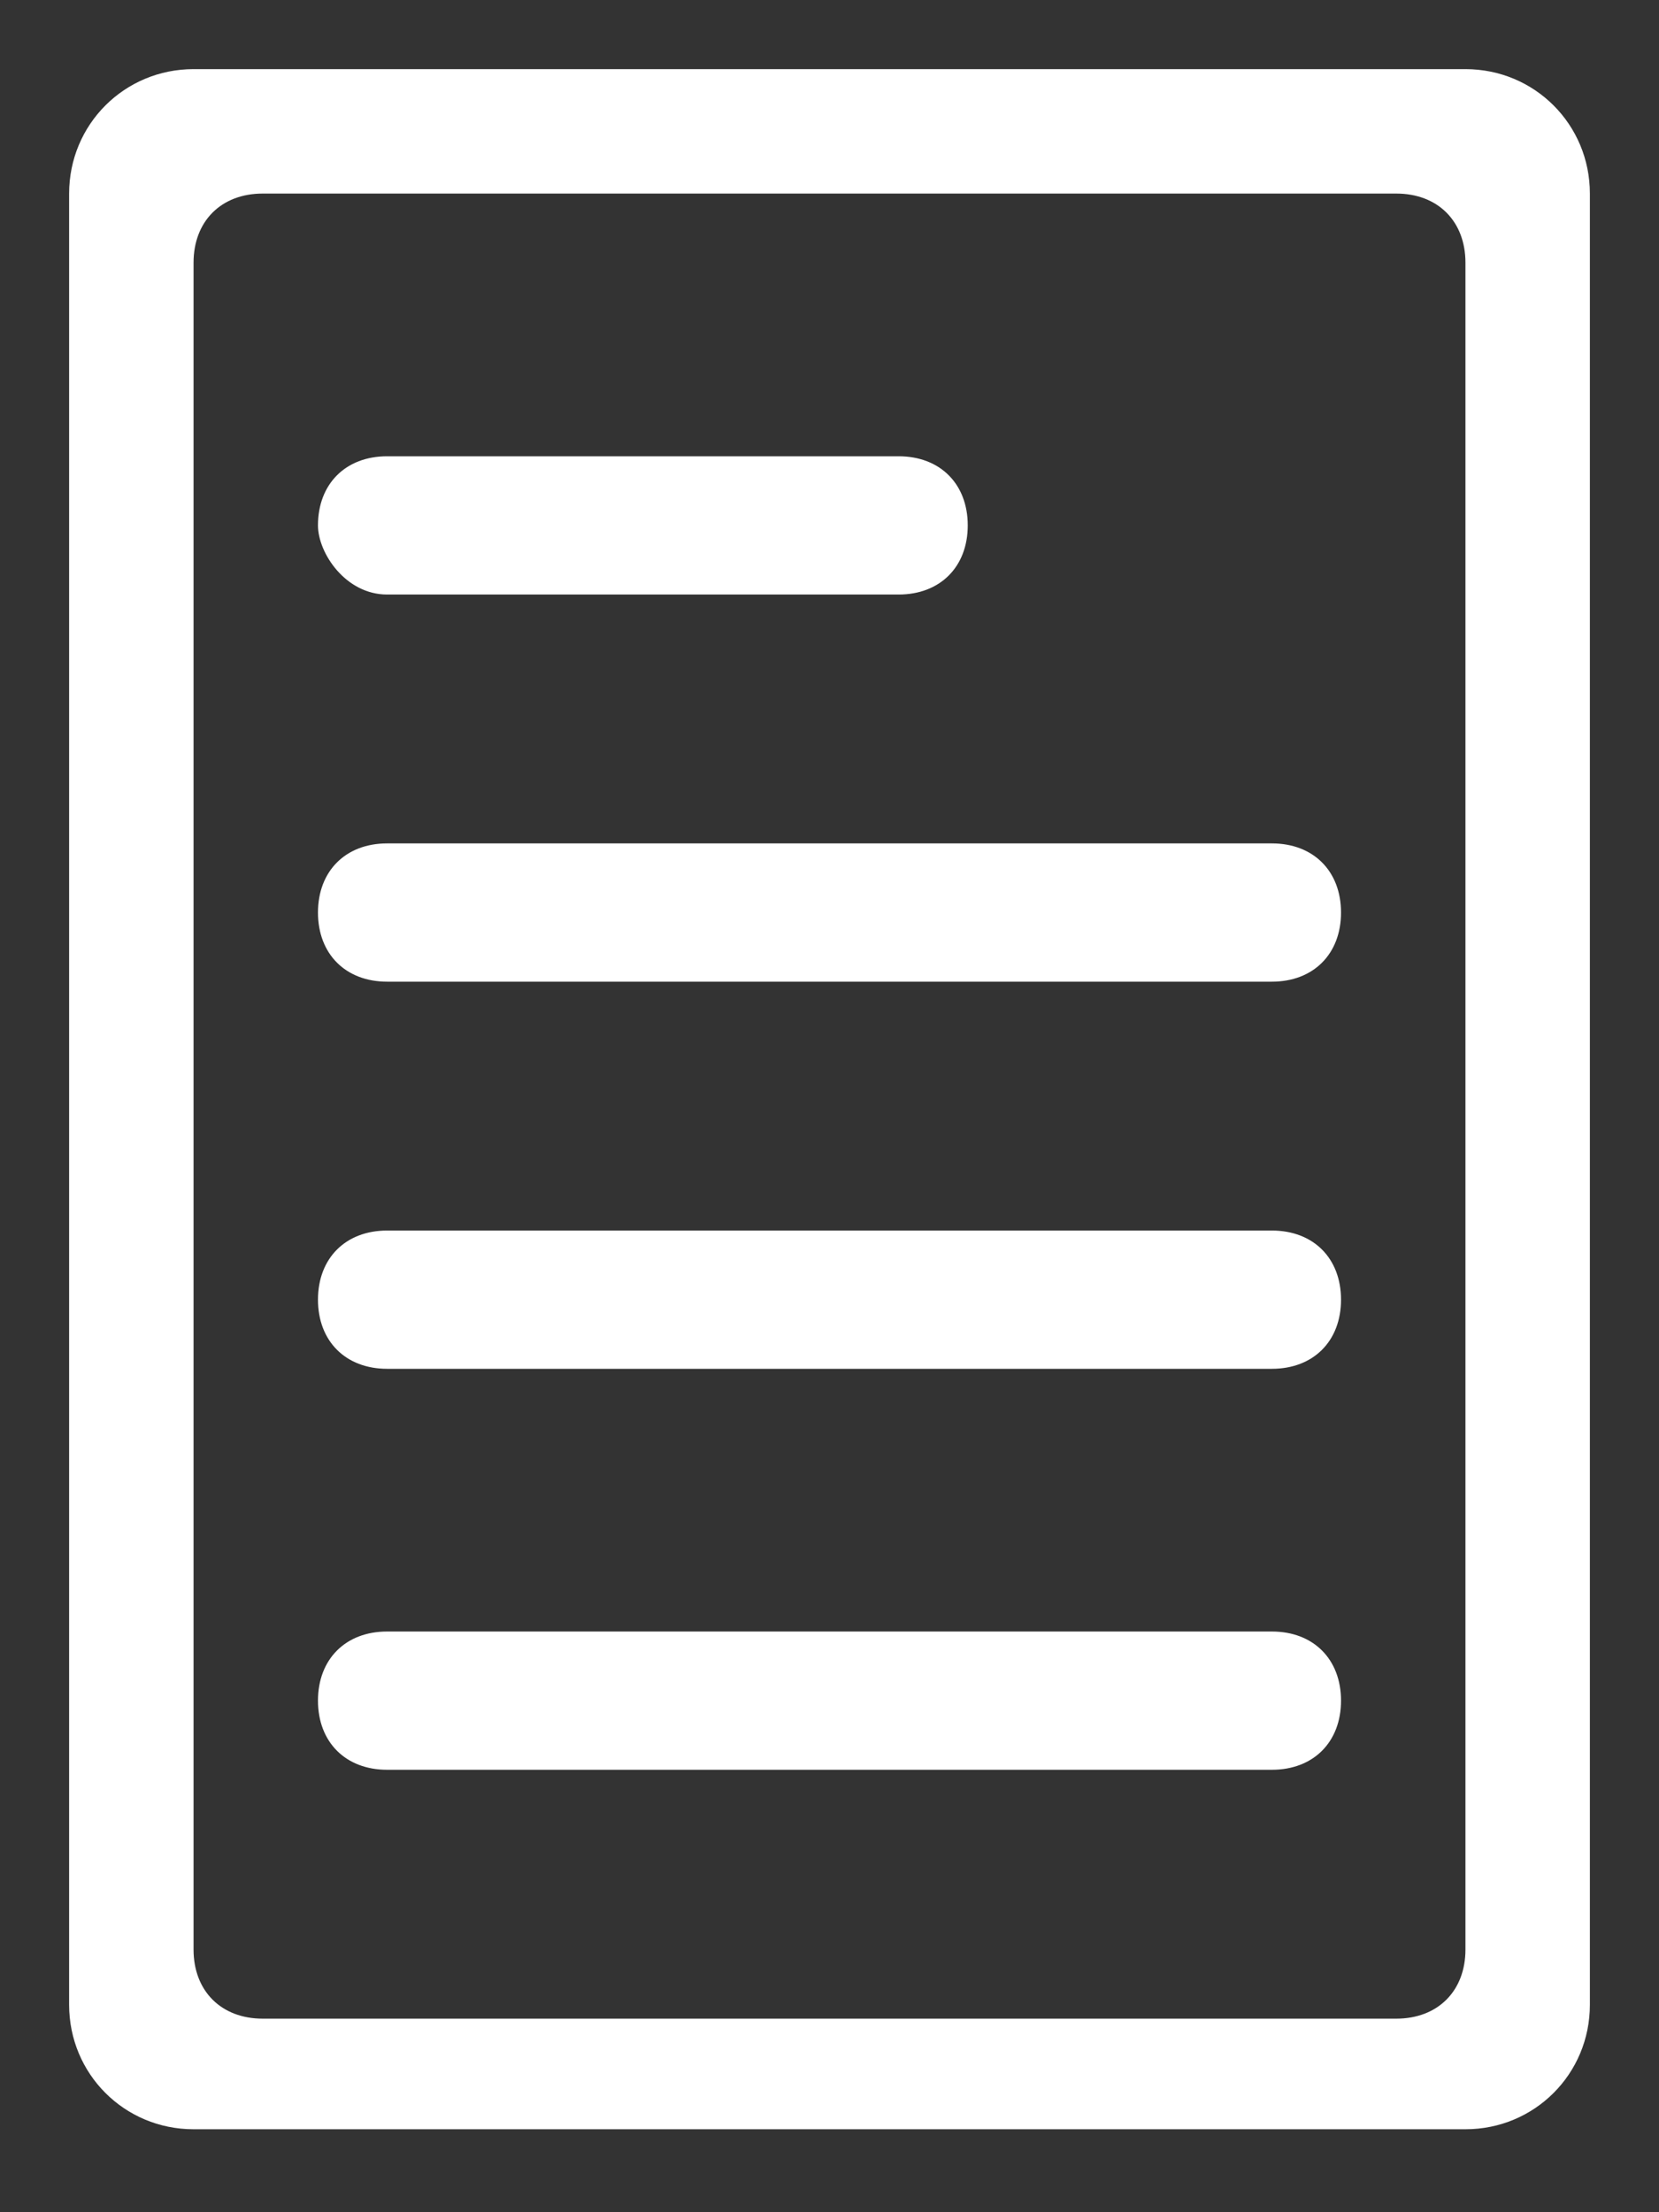 <?xml version="1.0" encoding="UTF-8"?>
<svg width="12px" height="16px" viewBox="0 0 12 16" version="1.1" xmlns="http://www.w3.org/2000/svg" xmlns:xlink="http://www.w3.org/1999/xlink">
    <rect x="0" y="0" width="12" height="16" fill="#333333" stroke="none"/>
    <!-- Generator: Sketch 52.5 (67469) - http://www.bohemiancoding.com/sketch -->
    <title>Shape</title>
    <desc>Created with Sketch.</desc>
    <g id="Page-1" stroke="none" stroke-width="1" fill="none" fill-rule="evenodd">
        <g id="request-statment" fill="#FFFFFF">
            <path d="M9.2,8.9 L2.8,8.9 C2.5,8.9 2.3,9.1 2.3,9.4 C2.3,9.7 2.5,9.9 2.8,9.9 L9.2,9.9 C9.5,9.9 9.7,9.7 9.7,9.4 C9.7,9.1 9.5,8.9 9.2,8.9 Z M2.8,4.3 L6.5,4.3 C6.8,4.3 7,4.1 7,3.8 C7,3.5 6.8,3.3 6.5,3.3 L2.8,3.3 C2.5,3.3 2.3,3.5 2.3,3.8 C2.3,4 2.5,4.3 2.8,4.3 Z M10.6,0.5 L1.4,0.5 C0.9,0.5 0.5,0.9 0.5,1.4 L0.5,14.5 C0.5,15 0.9,15.4 1.4,15.4 L10.6,15.4 C11.1,15.4 11.5,15 11.5,14.5 L11.5,1.4 C11.5,0.9 11.1,0.5 10.6,0.5 Z M10.6,14.1 C10.6,14.4 10.4,14.6 10.1,14.6 L1.9,14.6 C1.6,14.6 1.4,14.4 1.4,14.1 L1.4,1.9 C1.4,1.6 1.6,1.4 1.9,1.4 L10.1,1.4 C10.4,1.4 10.6,1.6 10.6,1.9 L10.6,14.1 Z M9.2,6.1 L2.8,6.1 C2.5,6.1 2.3,6.3 2.3,6.6 C2.3,6.9 2.5,7.1 2.8,7.1 L9.2,7.1 C9.5,7.1 9.7,6.9 9.7,6.6 C9.7,6.3 9.5,6.1 9.2,6.1 Z M9.2,11.8 L2.8,11.8 C2.5,11.8 2.3,12 2.3,12.3 C2.3,12.6 2.5,12.8 2.8,12.8 L9.2,12.8 C9.5,12.8 9.7,12.6 9.7,12.3 C9.7,12 9.5,11.8 9.2,11.8 Z" id="Shape"></path>
        </g>
    </g>
</svg>